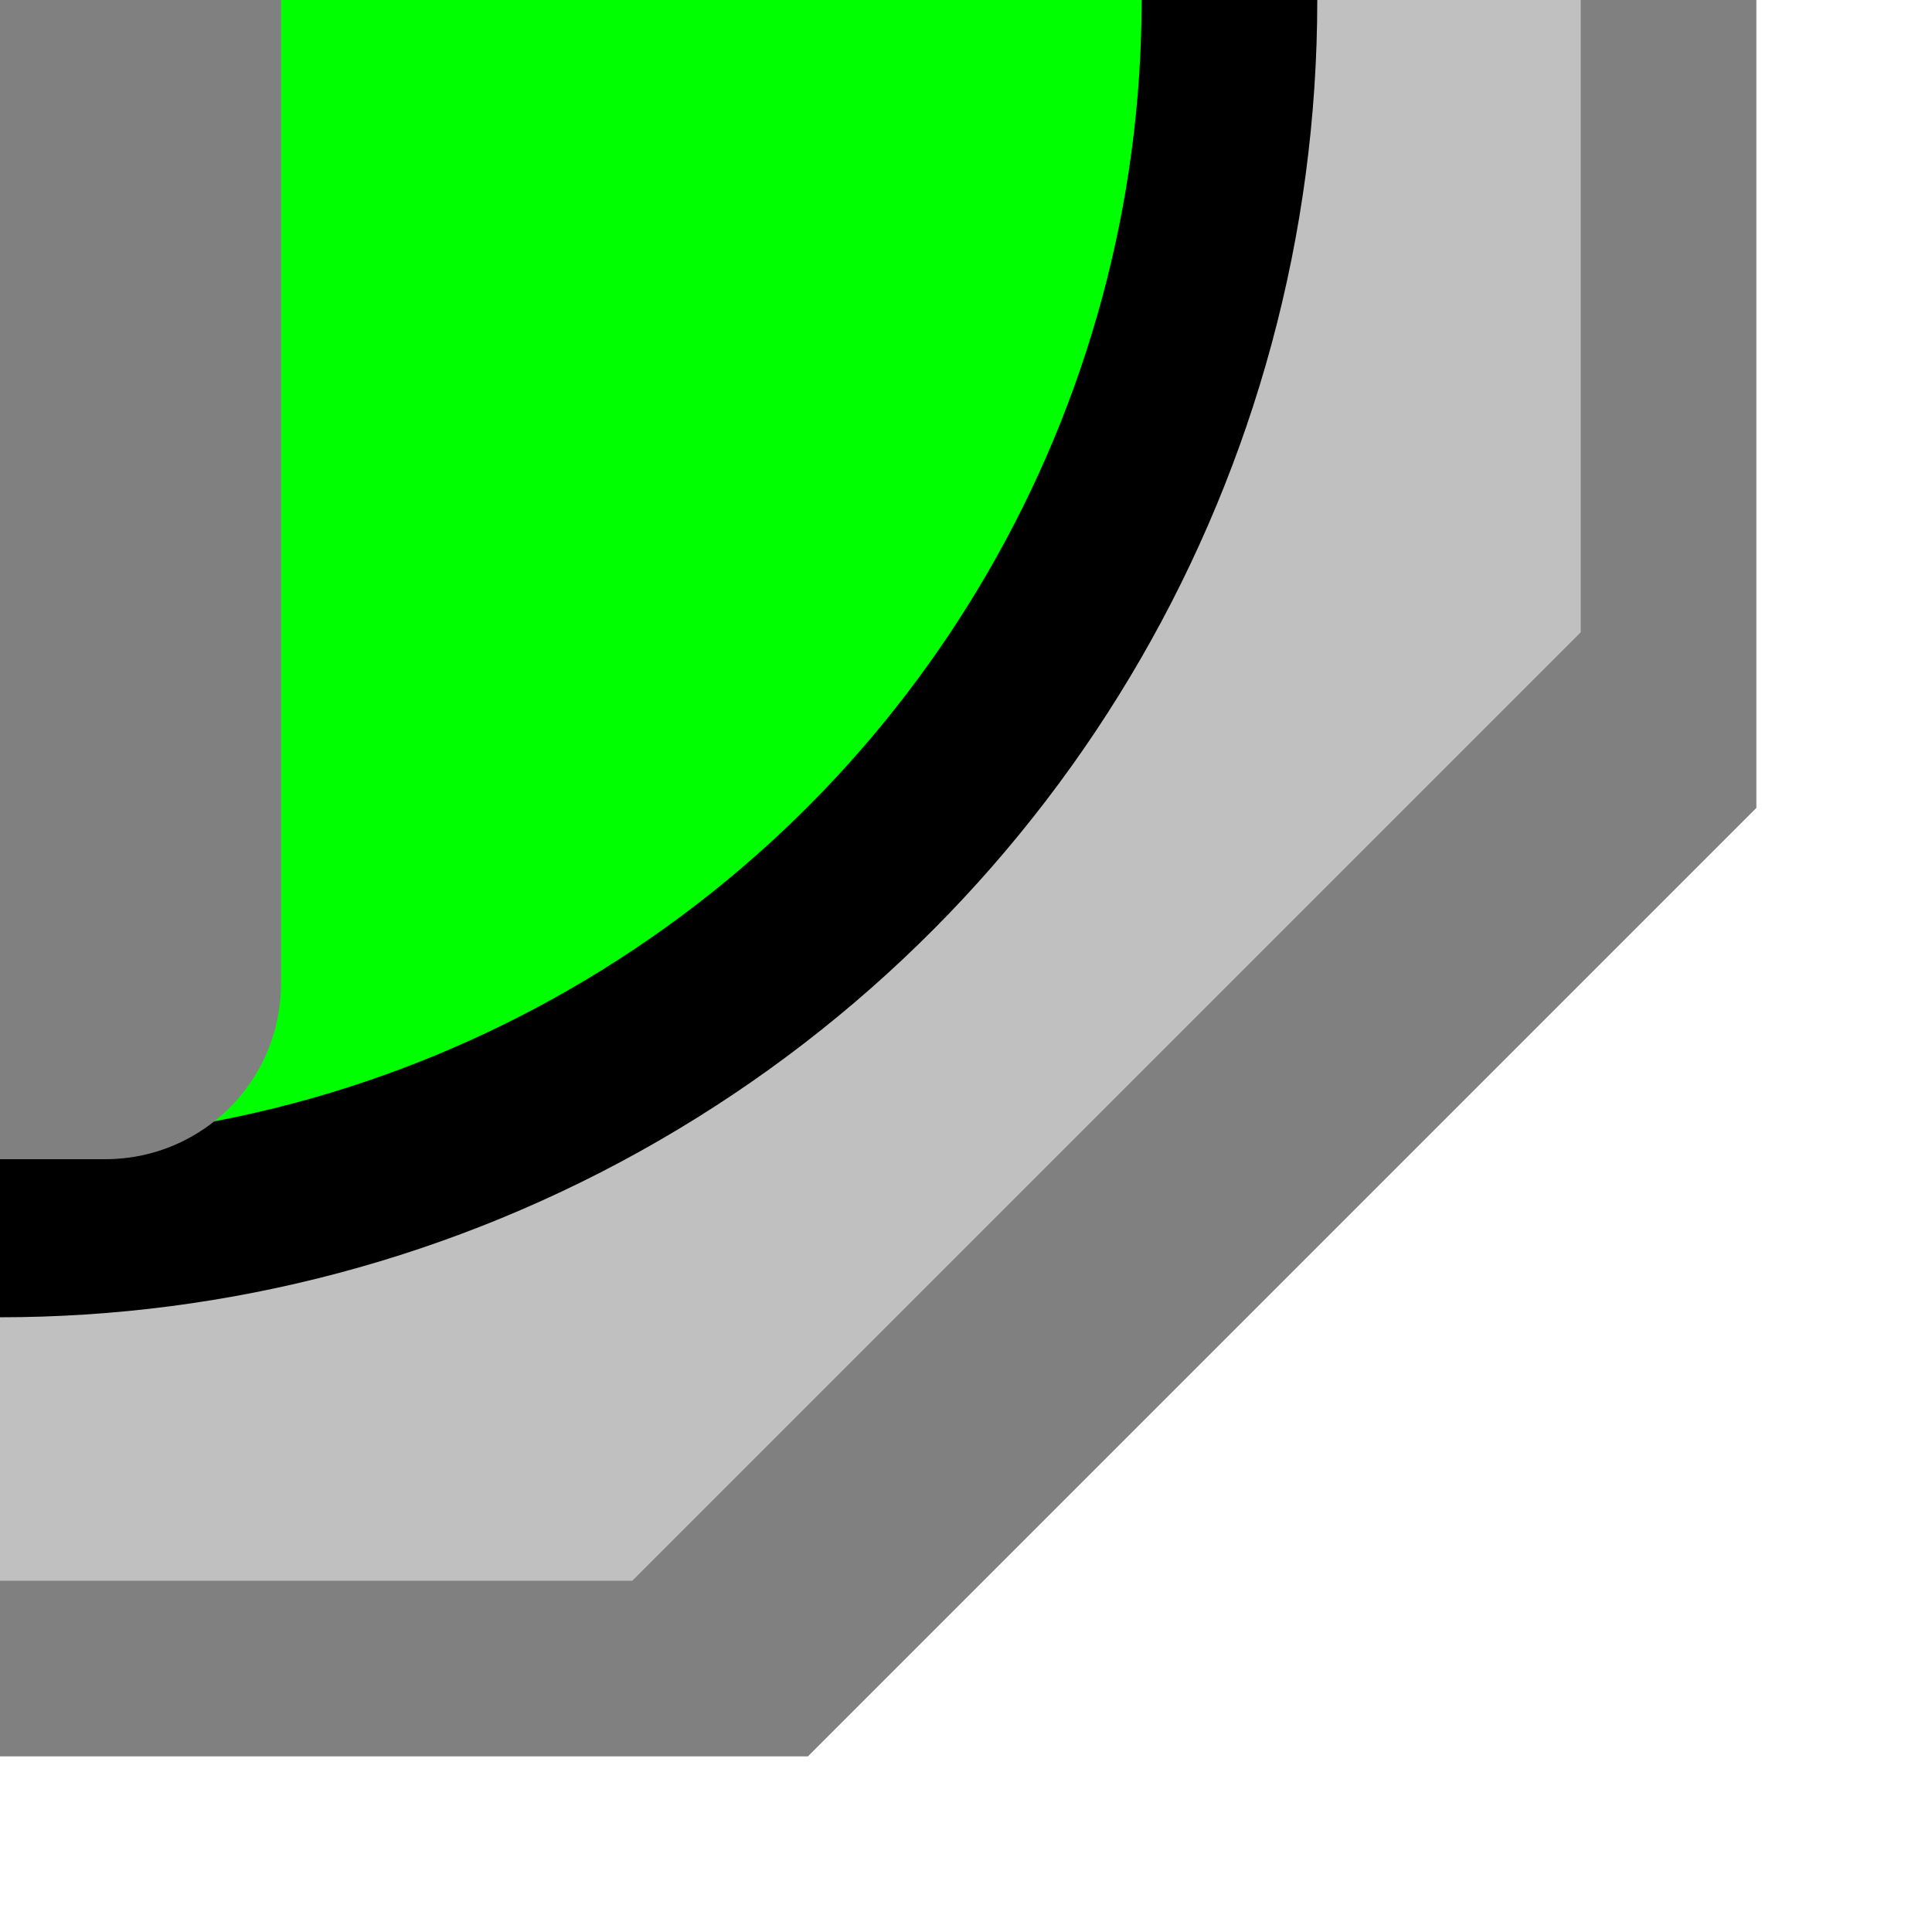 <?xml version="1.0" encoding="UTF-8" standalone="no"?>
<svg
   xmlns:svg="http://www.w3.org/2000/svg"
   xmlns="http://www.w3.org/2000/svg"
   version="1.0"
   xmlns:mblogic="http://www.example.com/mblogic"
   width="55"
   height="55">

<defs>
	<!-- Silver Gradients. -->
	<linearGradient id="MB_SilverGradient" x1="1" y1="1" x2="0" y2="0">
		<stop offset="50%" stop-color="silver" />
		<stop offset="100%" stop-color="white" />
	</linearGradient>

	<!-- The following filter is used to add a drop shadown. -->
	<filter id="MB_DropShadowFilter">
		<feGaussianBlur stdDeviation="2">
		</feGaussianBlur>
	</filter>
</defs>

<!-- This is a selector switch with a grey actuator. -->
<g mblogic:widgettype="ss2short" 
	mblogic:widgetname="2 Pos SS"
	mblogic:editcount="0"
	mblogic:menu='[{"type":"tag", "name":"Input Tag", "param":"inputtag", "value":""}, {"type":"tag", "name":"Switch Tag", "param":"switchtag", "value":""}]'
	mblogic:inputfunc='[{"event": "onclick", "func": "MBHMIProtocol.WriteToggleImmediate(\"%(inputtag)s\", \"%(inputtag)s\");"}]'
	mblogic:outputfunc='MBHMIProtocol.AddToDisplayList(new MB_2PosSSDisplay(document, "%(widgetid)s", -60, 60), "%(switchtag)s", "read");'
	>

	<!-- This is a decorative nut. -->
	<polygon transform="translate(5,5)" fill="grey" stroke="none" filter="url(#MB_DropShadowFilter)"
		points="18,-45 -18,-45 -45,-18 -45,18 -18,45 18,45 45,18 45,-18 18,-45" />
	<polygon  fill="url(#MB_SilverGradient)" stroke="none"
		points="18,-45 -18,-45 -45,-18 -45,18 -18,45 18,45 45,18 45,-18 18,-45" />
	
	<g class="buttonactivate" >
		<!-- This forms the circular rotating inner area of the switch. -->
		<circle cx="0px" cy="0px" r="35px" fill="lime" stroke="black" stroke-width="5px"/>
	
		<!-- This is the rotating actuator. -->
		<rect x="-8" y="-33" width="16" height="66" rx="5" fill="grey" stroke-width="2px"/>
		<polygon fill="white" points="0,-30 -5,-20 5,-20 0,-30" />

	</g>
	
</g>

</svg>
